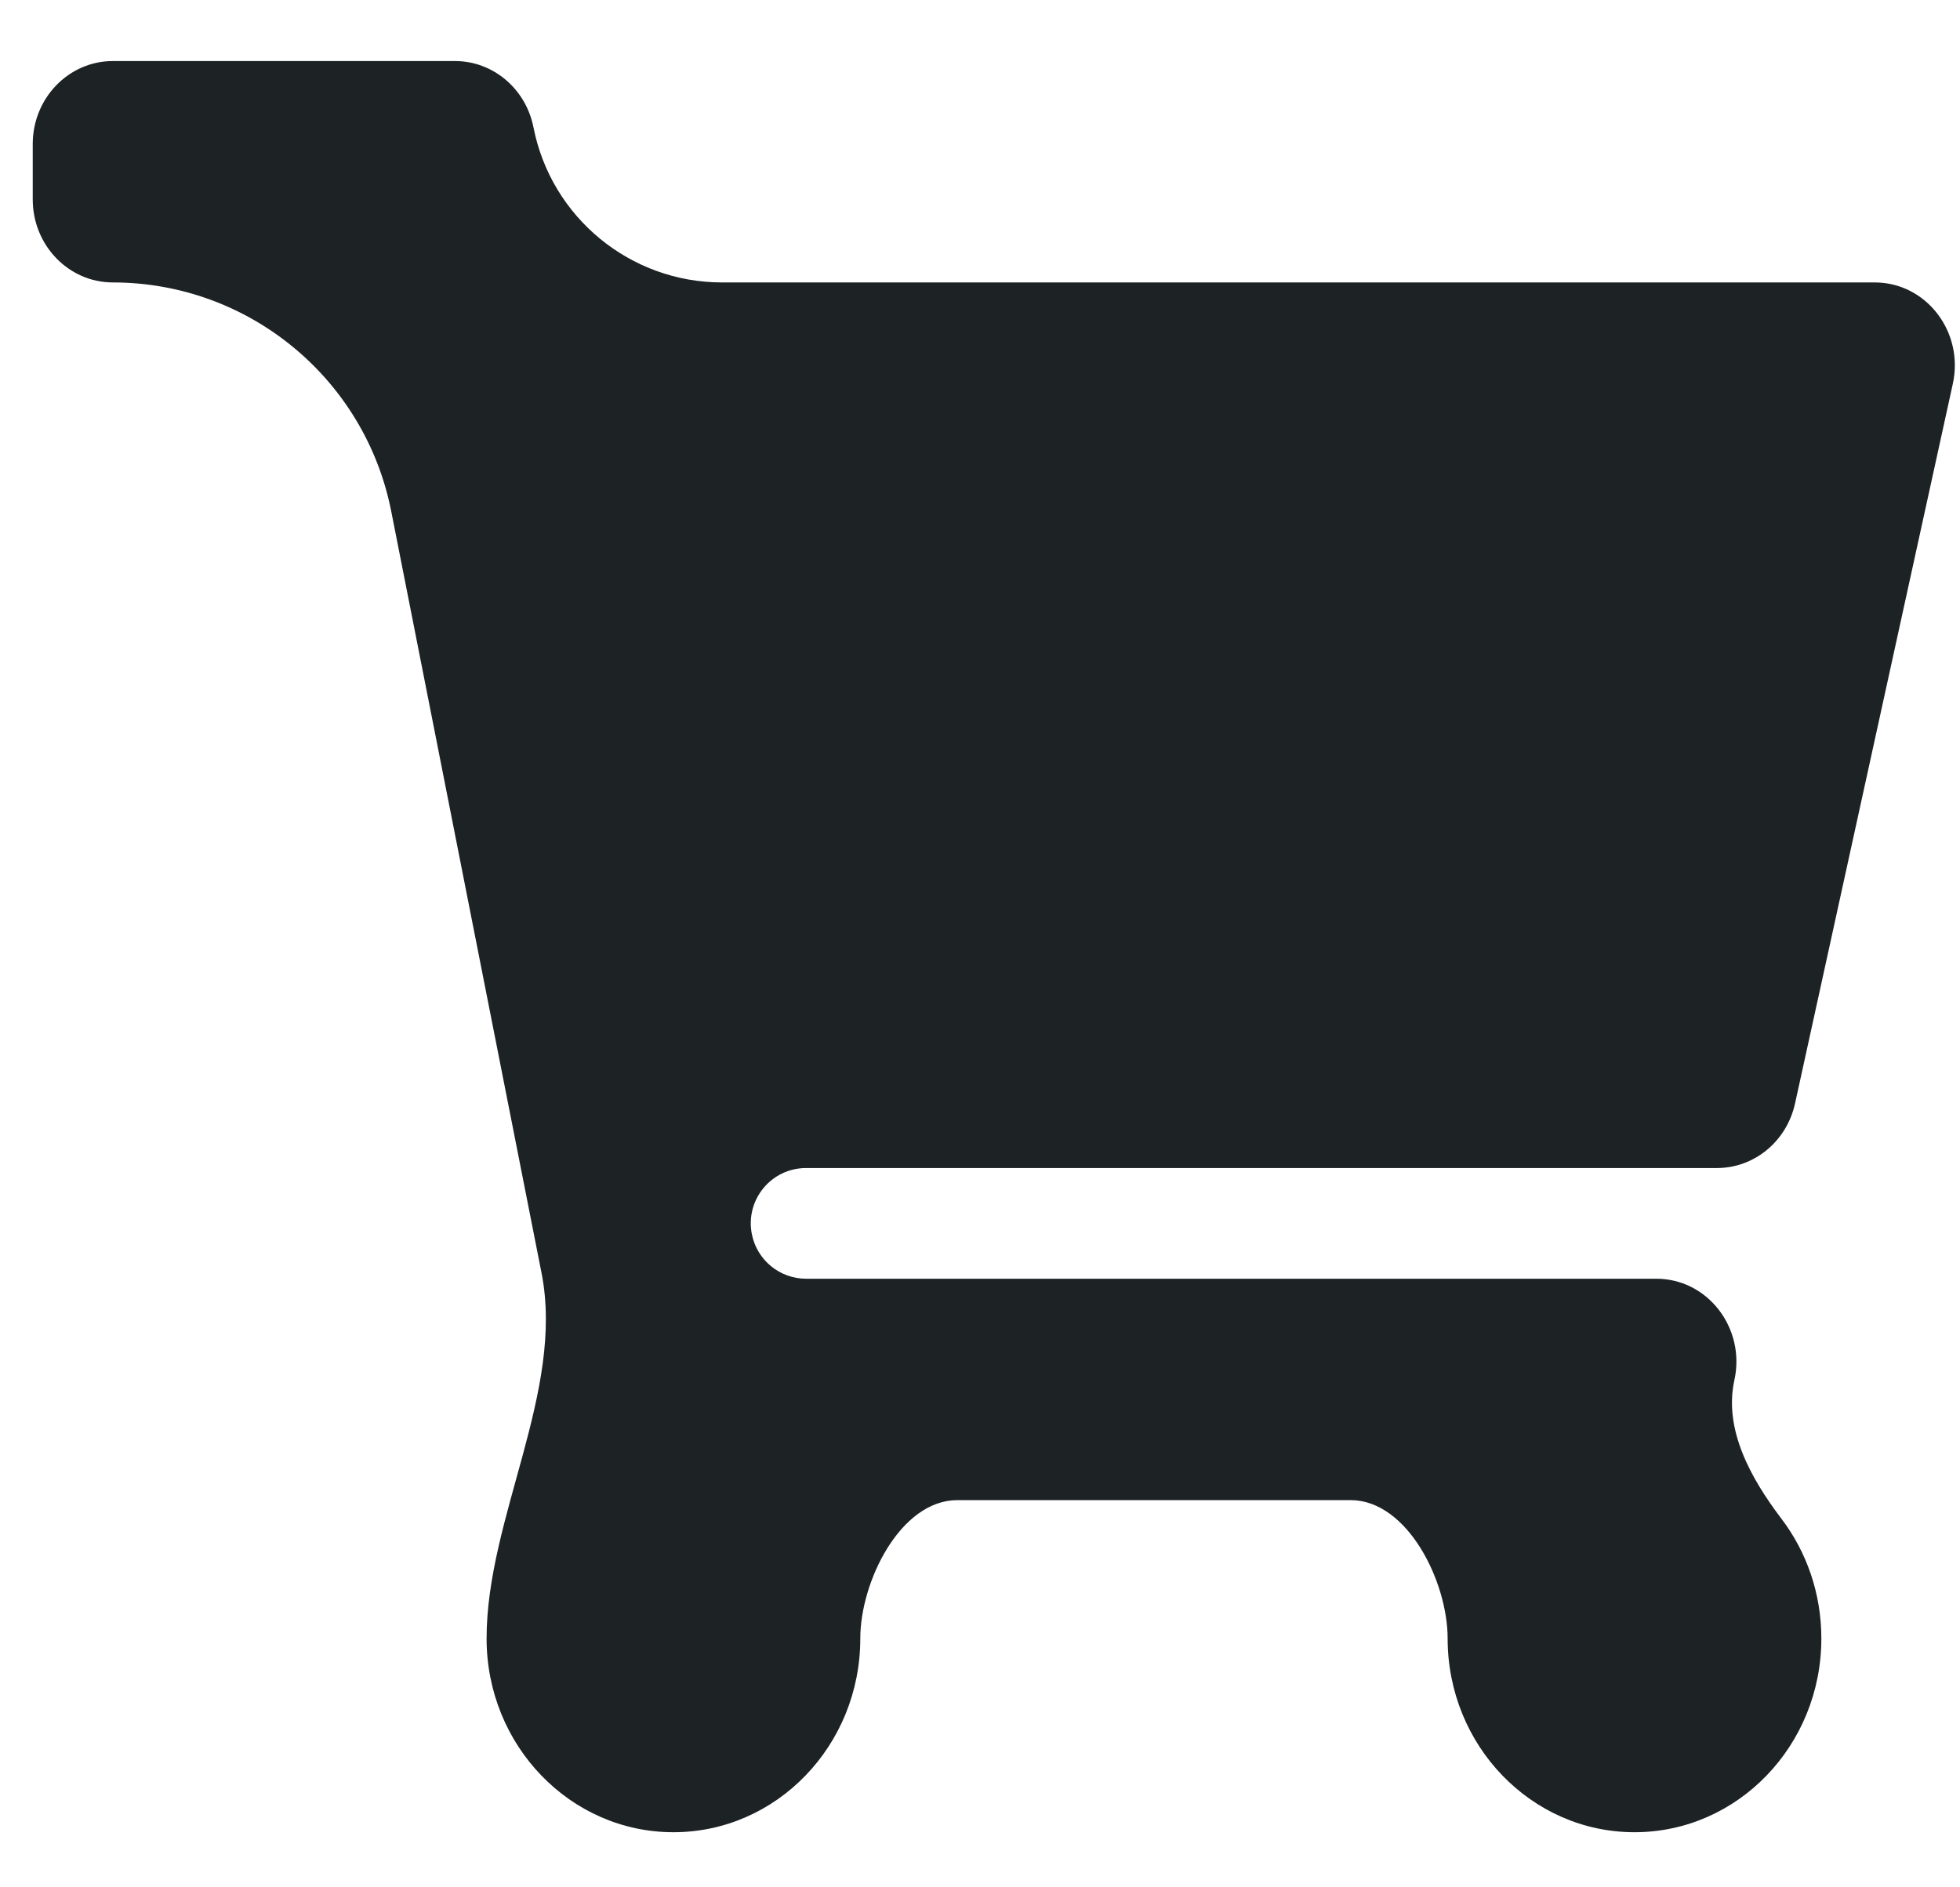 <svg width="27" height="26" viewBox="0 0 27 26" fill="none" xmlns="http://www.w3.org/2000/svg">
<path d="M24.728 15.2L26.901 5.288C27.058 4.572 26.534 3.891 25.826 3.891H9.947C8.682 3.891 7.593 2.996 7.349 1.755V1.755C7.244 1.223 6.792 0.841 6.268 0.841H1.555C0.945 0.841 0.451 1.353 0.451 1.984V2.747C0.451 3.379 0.945 3.891 1.555 3.891V3.891C3.421 3.891 5.027 5.211 5.389 7.042L7.46 17.537C7.781 19.168 6.703 20.909 6.703 22.572V22.572C6.703 24.046 7.856 25.241 9.277 25.241C10.699 25.241 11.851 24.046 11.851 22.572V22.572C11.851 21.788 12.404 20.666 13.188 20.666H18.605C19.389 20.666 19.942 21.788 19.942 22.572V22.572C19.942 24.046 21.095 25.241 22.516 25.241C23.938 25.241 25.09 24.046 25.09 22.572C25.09 21.949 24.885 21.376 24.54 20.922C24.119 20.367 23.743 19.694 23.892 19.013V19.013C24.049 18.297 23.525 17.616 22.817 17.616H11.105C10.74 17.616 10.427 17.358 10.357 17.001V17.001C10.264 16.529 10.624 16.091 11.105 16.091H23.652C24.168 16.091 24.614 15.721 24.728 15.2Z" fill="#1D2225"/>
</svg>
